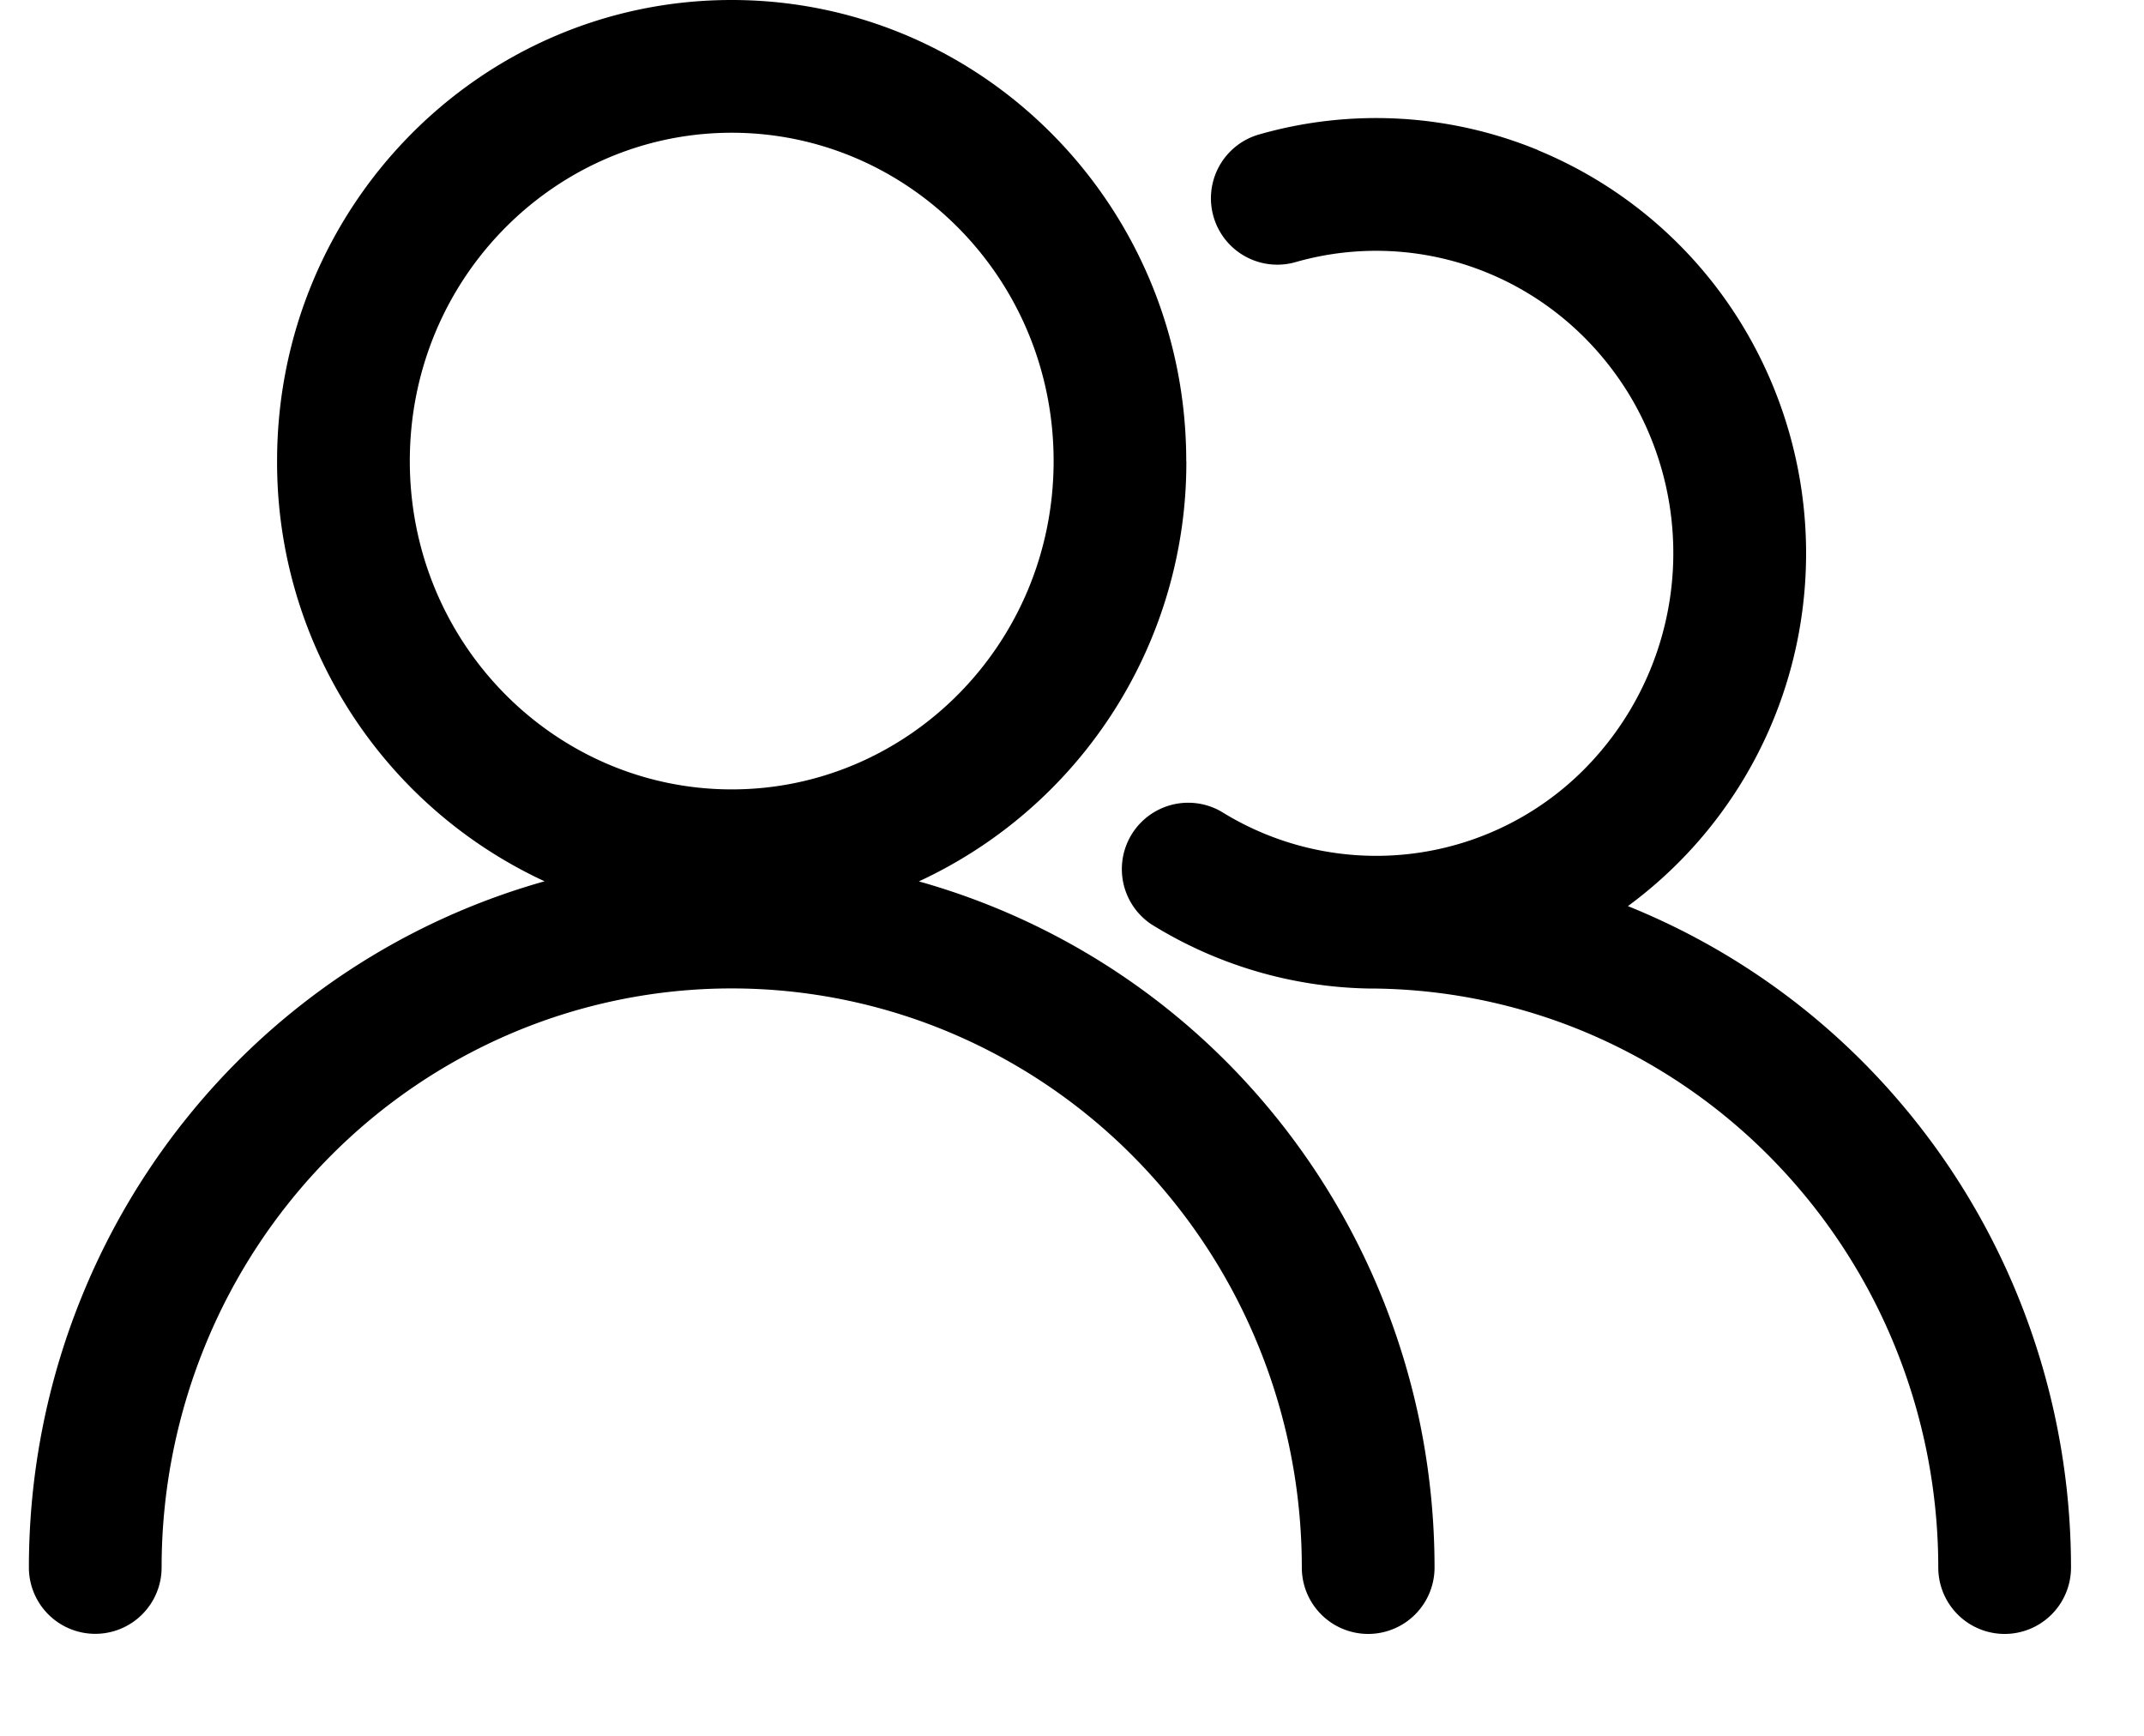 <svg width="21" height="17" xmlns="http://www.w3.org/2000/svg">
    <path fill-rule="evenodd" clip-rule="evenodd" d="M10.32 4.515c0 1.793-1.429 3.216-3.153 3.216S4.014 6.308 4.014 4.515c0-1.793 1.429-3.215 3.153-3.215s3.153 1.422 3.153 3.215zm1.3 0A4.52 4.52 0 019 8.632a6.88 6.88 0 013.04 1.794 6.978 6.978 0 011.489 2.261c.345.846.522 1.751.522 2.665a.65.65 0 11-1.3 0c0-.746-.144-1.484-.426-2.173a5.677 5.677 0 00-1.212-1.84A5.58 5.58 0 009.3 10.11a5.51 5.51 0 00-4.267 0 5.58 5.58 0 00-1.812 1.228 5.678 5.678 0 00-1.212 1.84 5.749 5.749 0 00-.426 2.173.65.65 0 11-1.3 0c0-.914.177-1.82.523-2.665a6.978 6.978 0 011.49-2.261 6.879 6.879 0 013.038-1.794 4.52 4.52 0 01-2.62-4.117C2.714 2.022 4.707 0 7.166 0c2.46 0 4.453 2.022 4.453 4.515zm3.447-3.044a4.166 4.166 0 00-2.735-.154.65.65 0 00.358 1.25 2.866 2.866 0 011.882.106c.598.246 1.1.69 1.426 1.26a3.005 3.005 0 01-.49 3.61 2.872 2.872 0 01-3.546.405.65.65 0 00-.685 1.104 4.177 4.177 0 002.124.629 5.51 5.51 0 012.134.43 5.58 5.58 0 011.81 1.228 5.68 5.68 0 011.213 1.84 5.75 5.75 0 01.427 2.173.65.65 0 101.3 0c0-.914-.178-1.82-.523-2.665a6.978 6.978 0 00-1.49-2.261 6.88 6.88 0 00-2.327-1.552A4.28 4.28 0 0017.651 6a4.305 4.305 0 00-.524-2.71 4.228 4.228 0 00-2.061-1.818z"/>
</svg>
